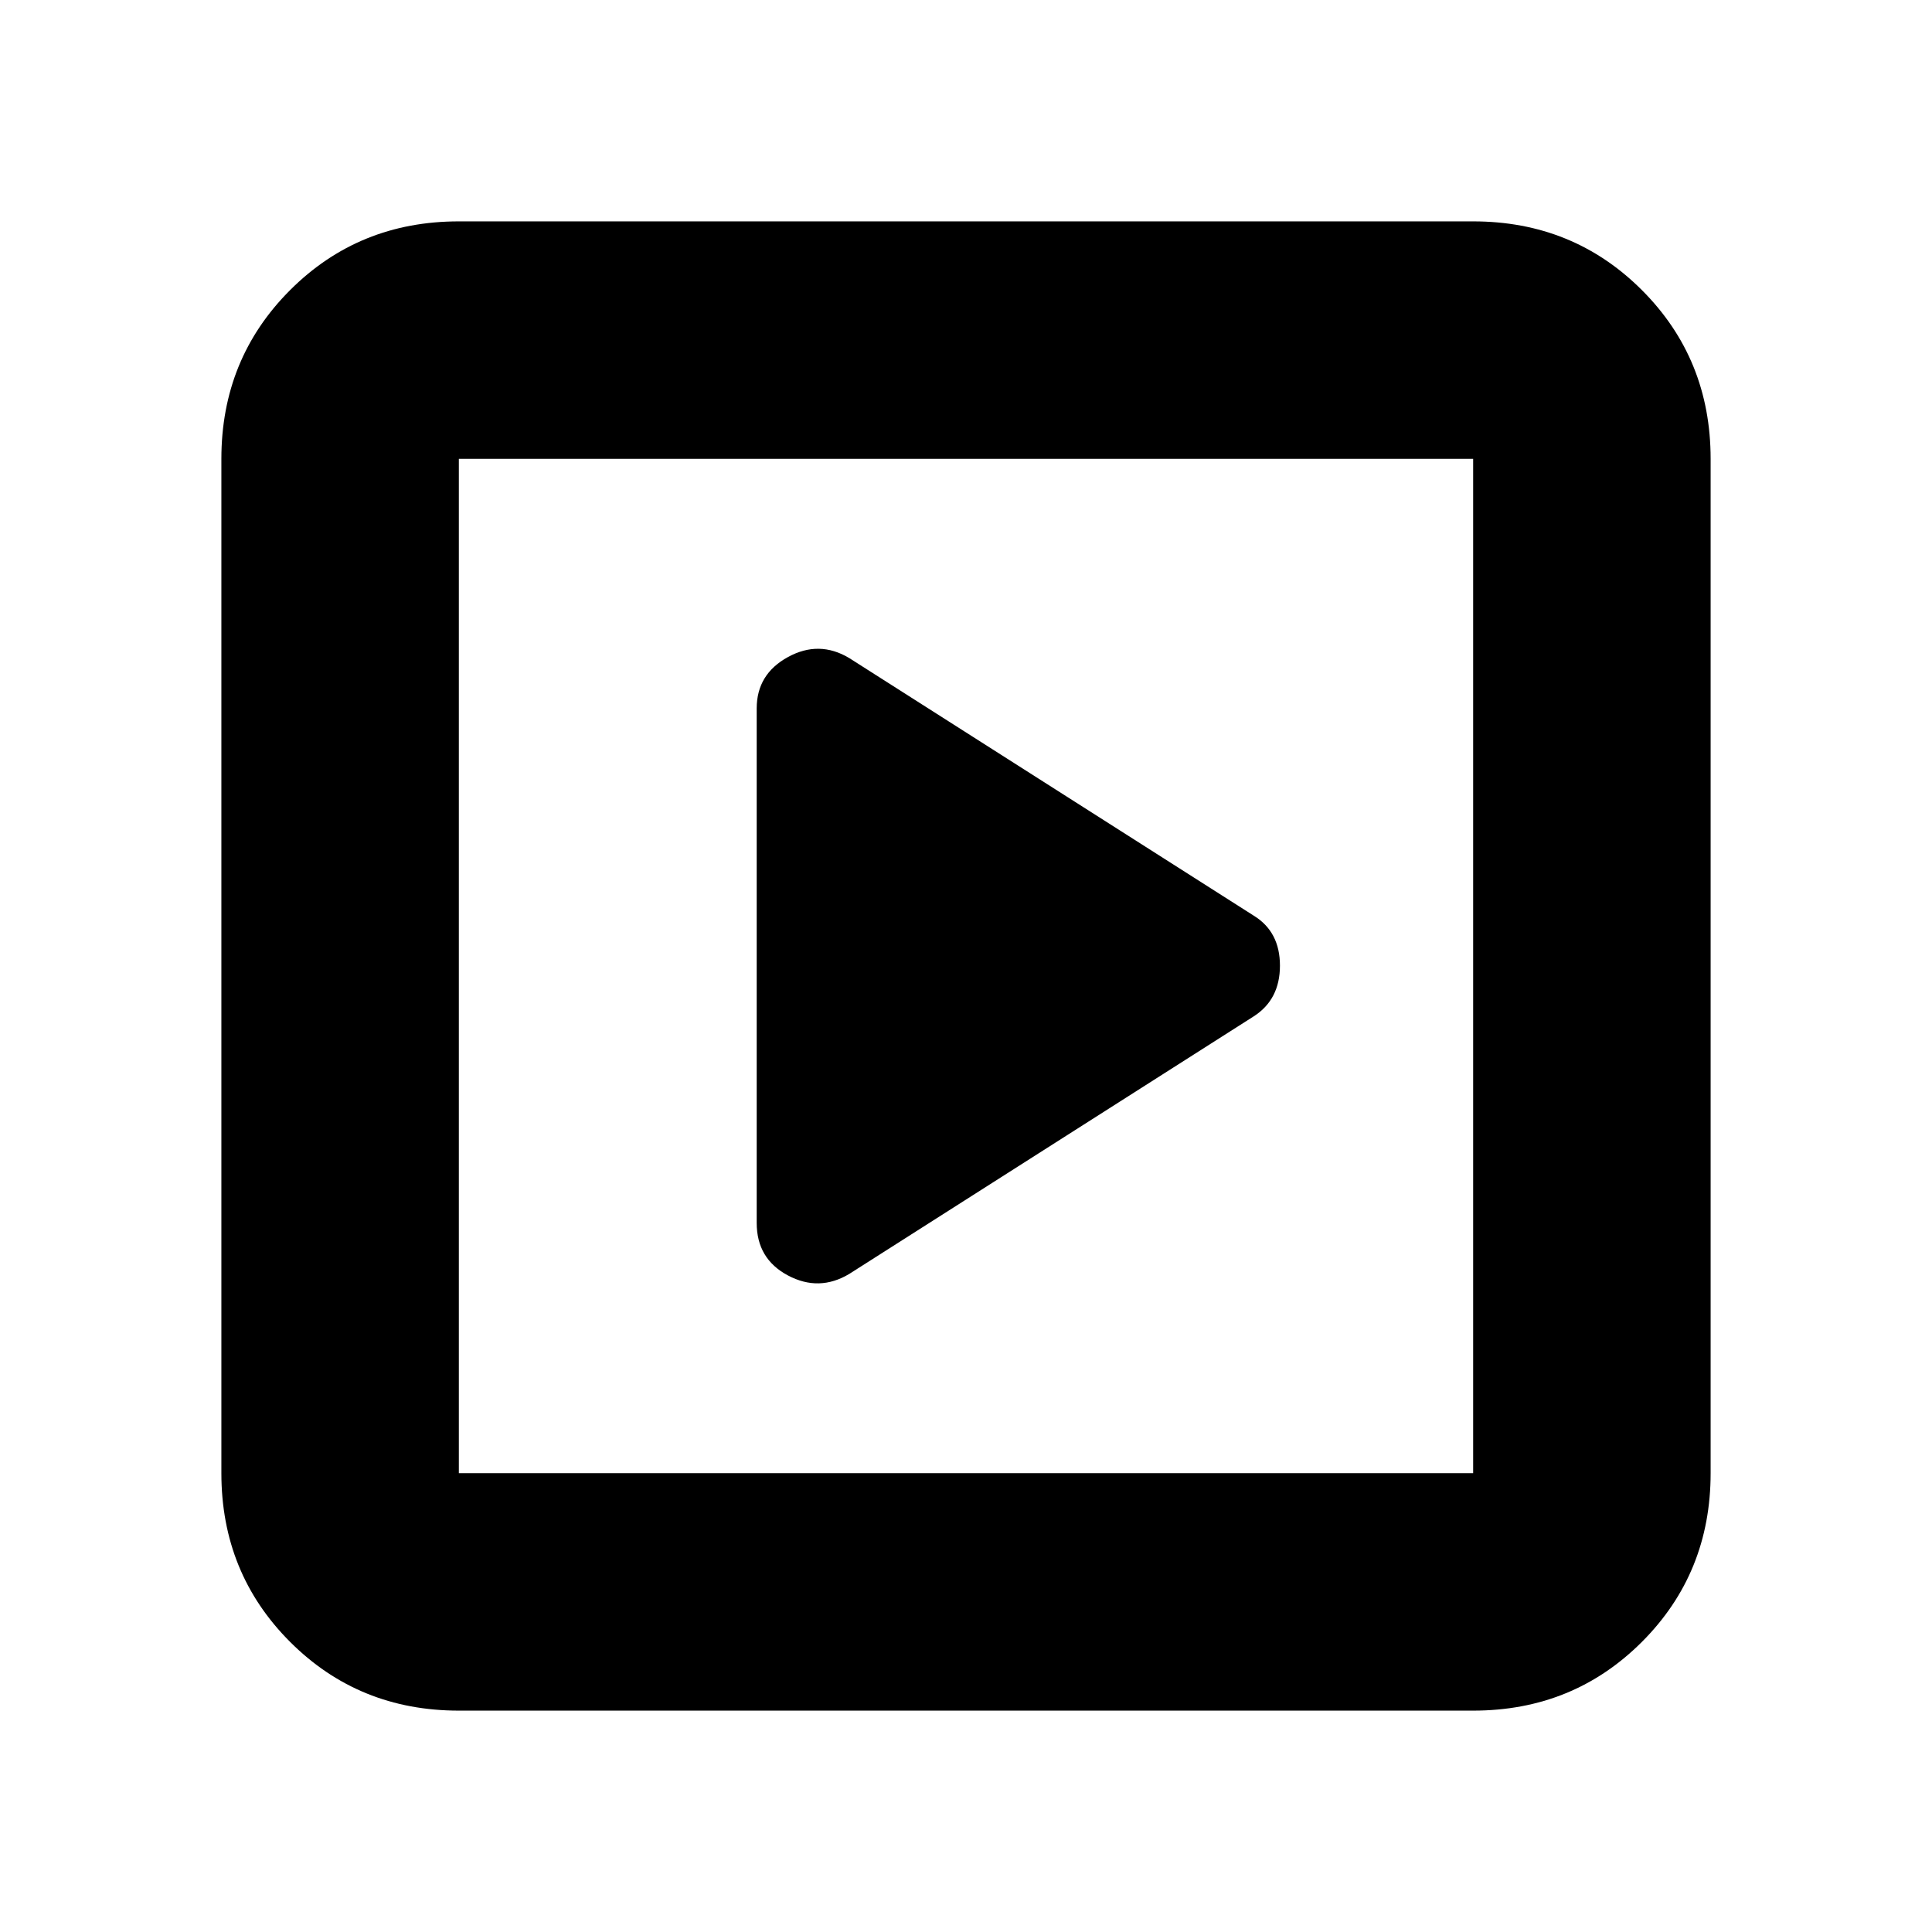 <svg xmlns="http://www.w3.org/2000/svg" height="20" viewBox="0 -960 960 960" width="20"><path d="M623-455q13-8.36 13-25.18T623-505L422-633q-15-9-30.5-.5T376-608v255.68q0 17.82 15.5 26.07T422-327l201-128ZM228-110q-49.7 0-83.85-34.15Q110-178.3 110-228v-504q0-49.7 34.15-83.85Q178.3-850 228-850h504q49.7 0 83.85 34.15Q850-781.7 850-732v504q0 49.7-34.15 83.85Q781.7-110 732-110H228Zm0-118h504v-504H228v504Zm0-504v504-504Z"/></svg>